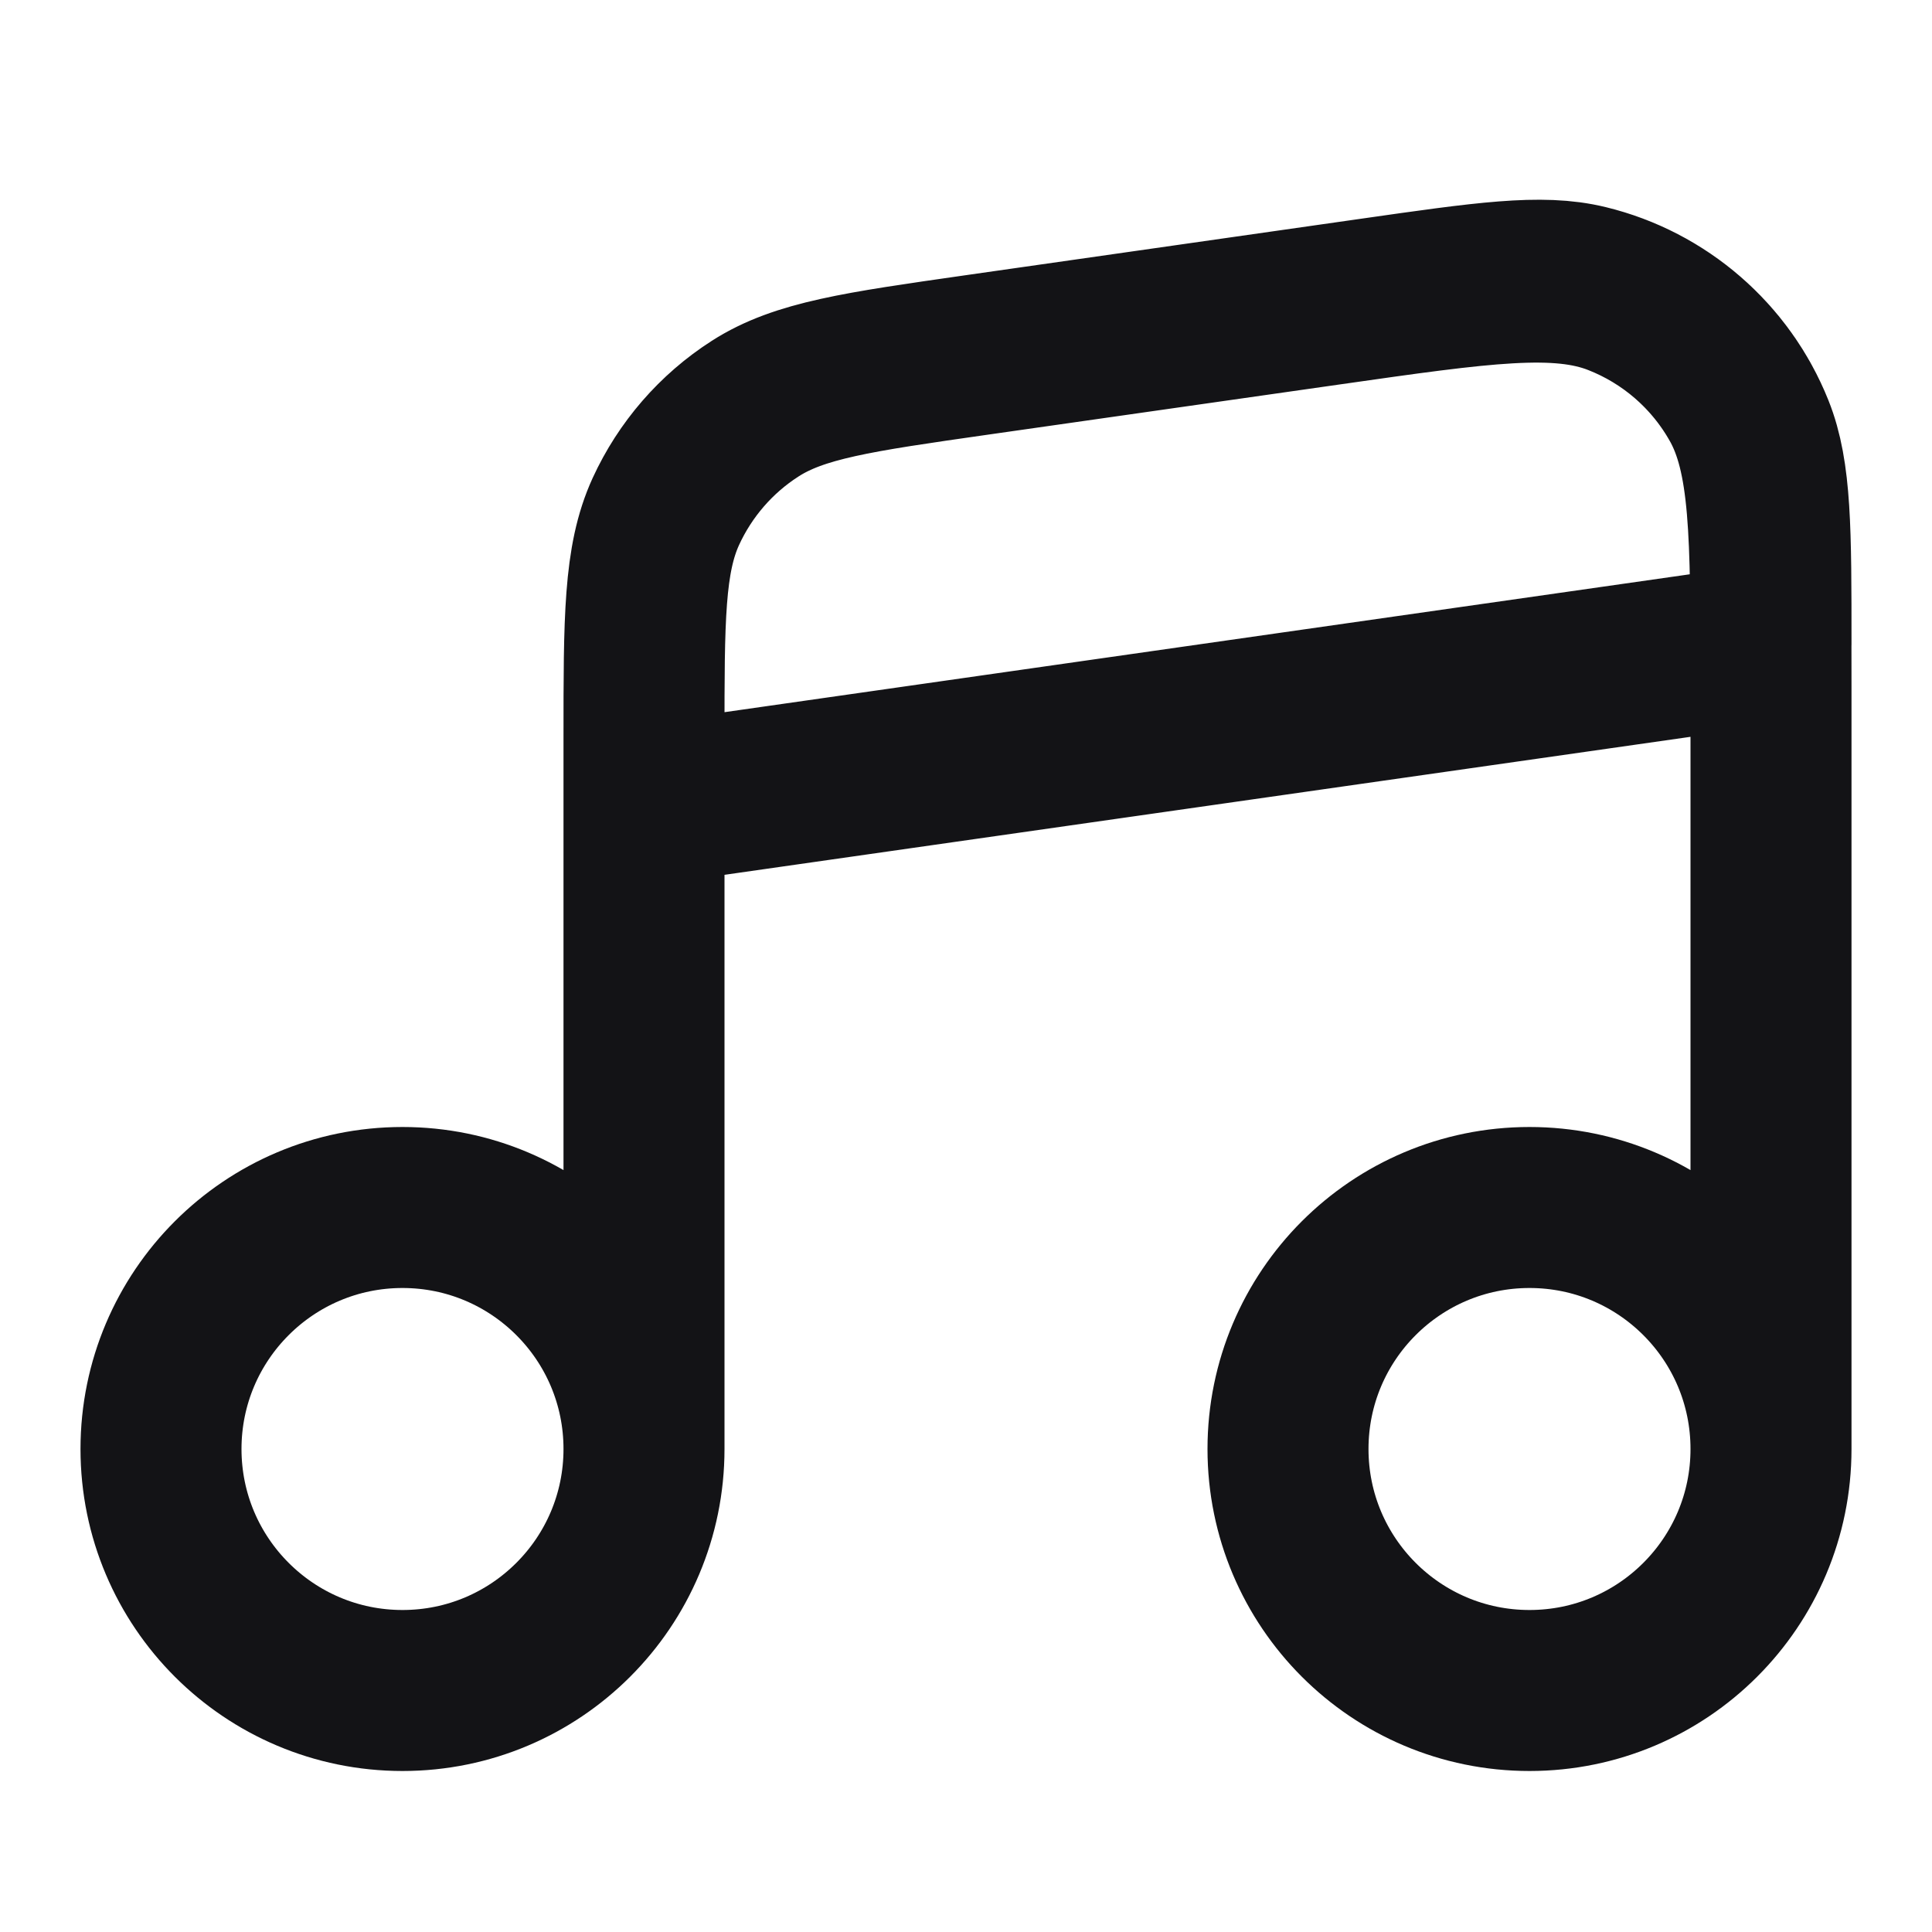 <svg width="24" height="24" viewBox="0 0 24 24" fill="none" xmlns="http://www.w3.org/2000/svg">
<path d="M8 18V9.163M8 18C8 19.657 6.657 21 5 21C3.343 21 2 19.657 2 18C2 16.343 3.343 15 5 15C6.657 15 8 16.343 8 18ZM22 18V8.534C22 6.625 22 5.671 21.613 4.985C21.273 4.382 20.735 3.916 20.09 3.664C19.356 3.378 18.411 3.513 16.521 3.783L12.121 4.411M22 18C22 19.657 20.657 21 19 21C17.343 21 16 19.657 16 18C16 16.343 17.343 15 19 15C20.657 15 22 16.343 22 18ZM8 9.163C8 7.687 8 6.949 8.271 6.355C8.511 5.832 8.895 5.388 9.38 5.077C9.929 4.724 10.66 4.62 12.121 4.411M8 9.163L8 10L22 8C22 6.587 22 5.88 21.784 5.342C21.424 4.444 20.652 3.774 19.712 3.545C19.149 3.407 18.45 3.507 17.05 3.707L12.121 4.411" stroke="#131316" stroke-width="2" stroke-linecap="round" stroke-linejoin="round"/>
</svg>
